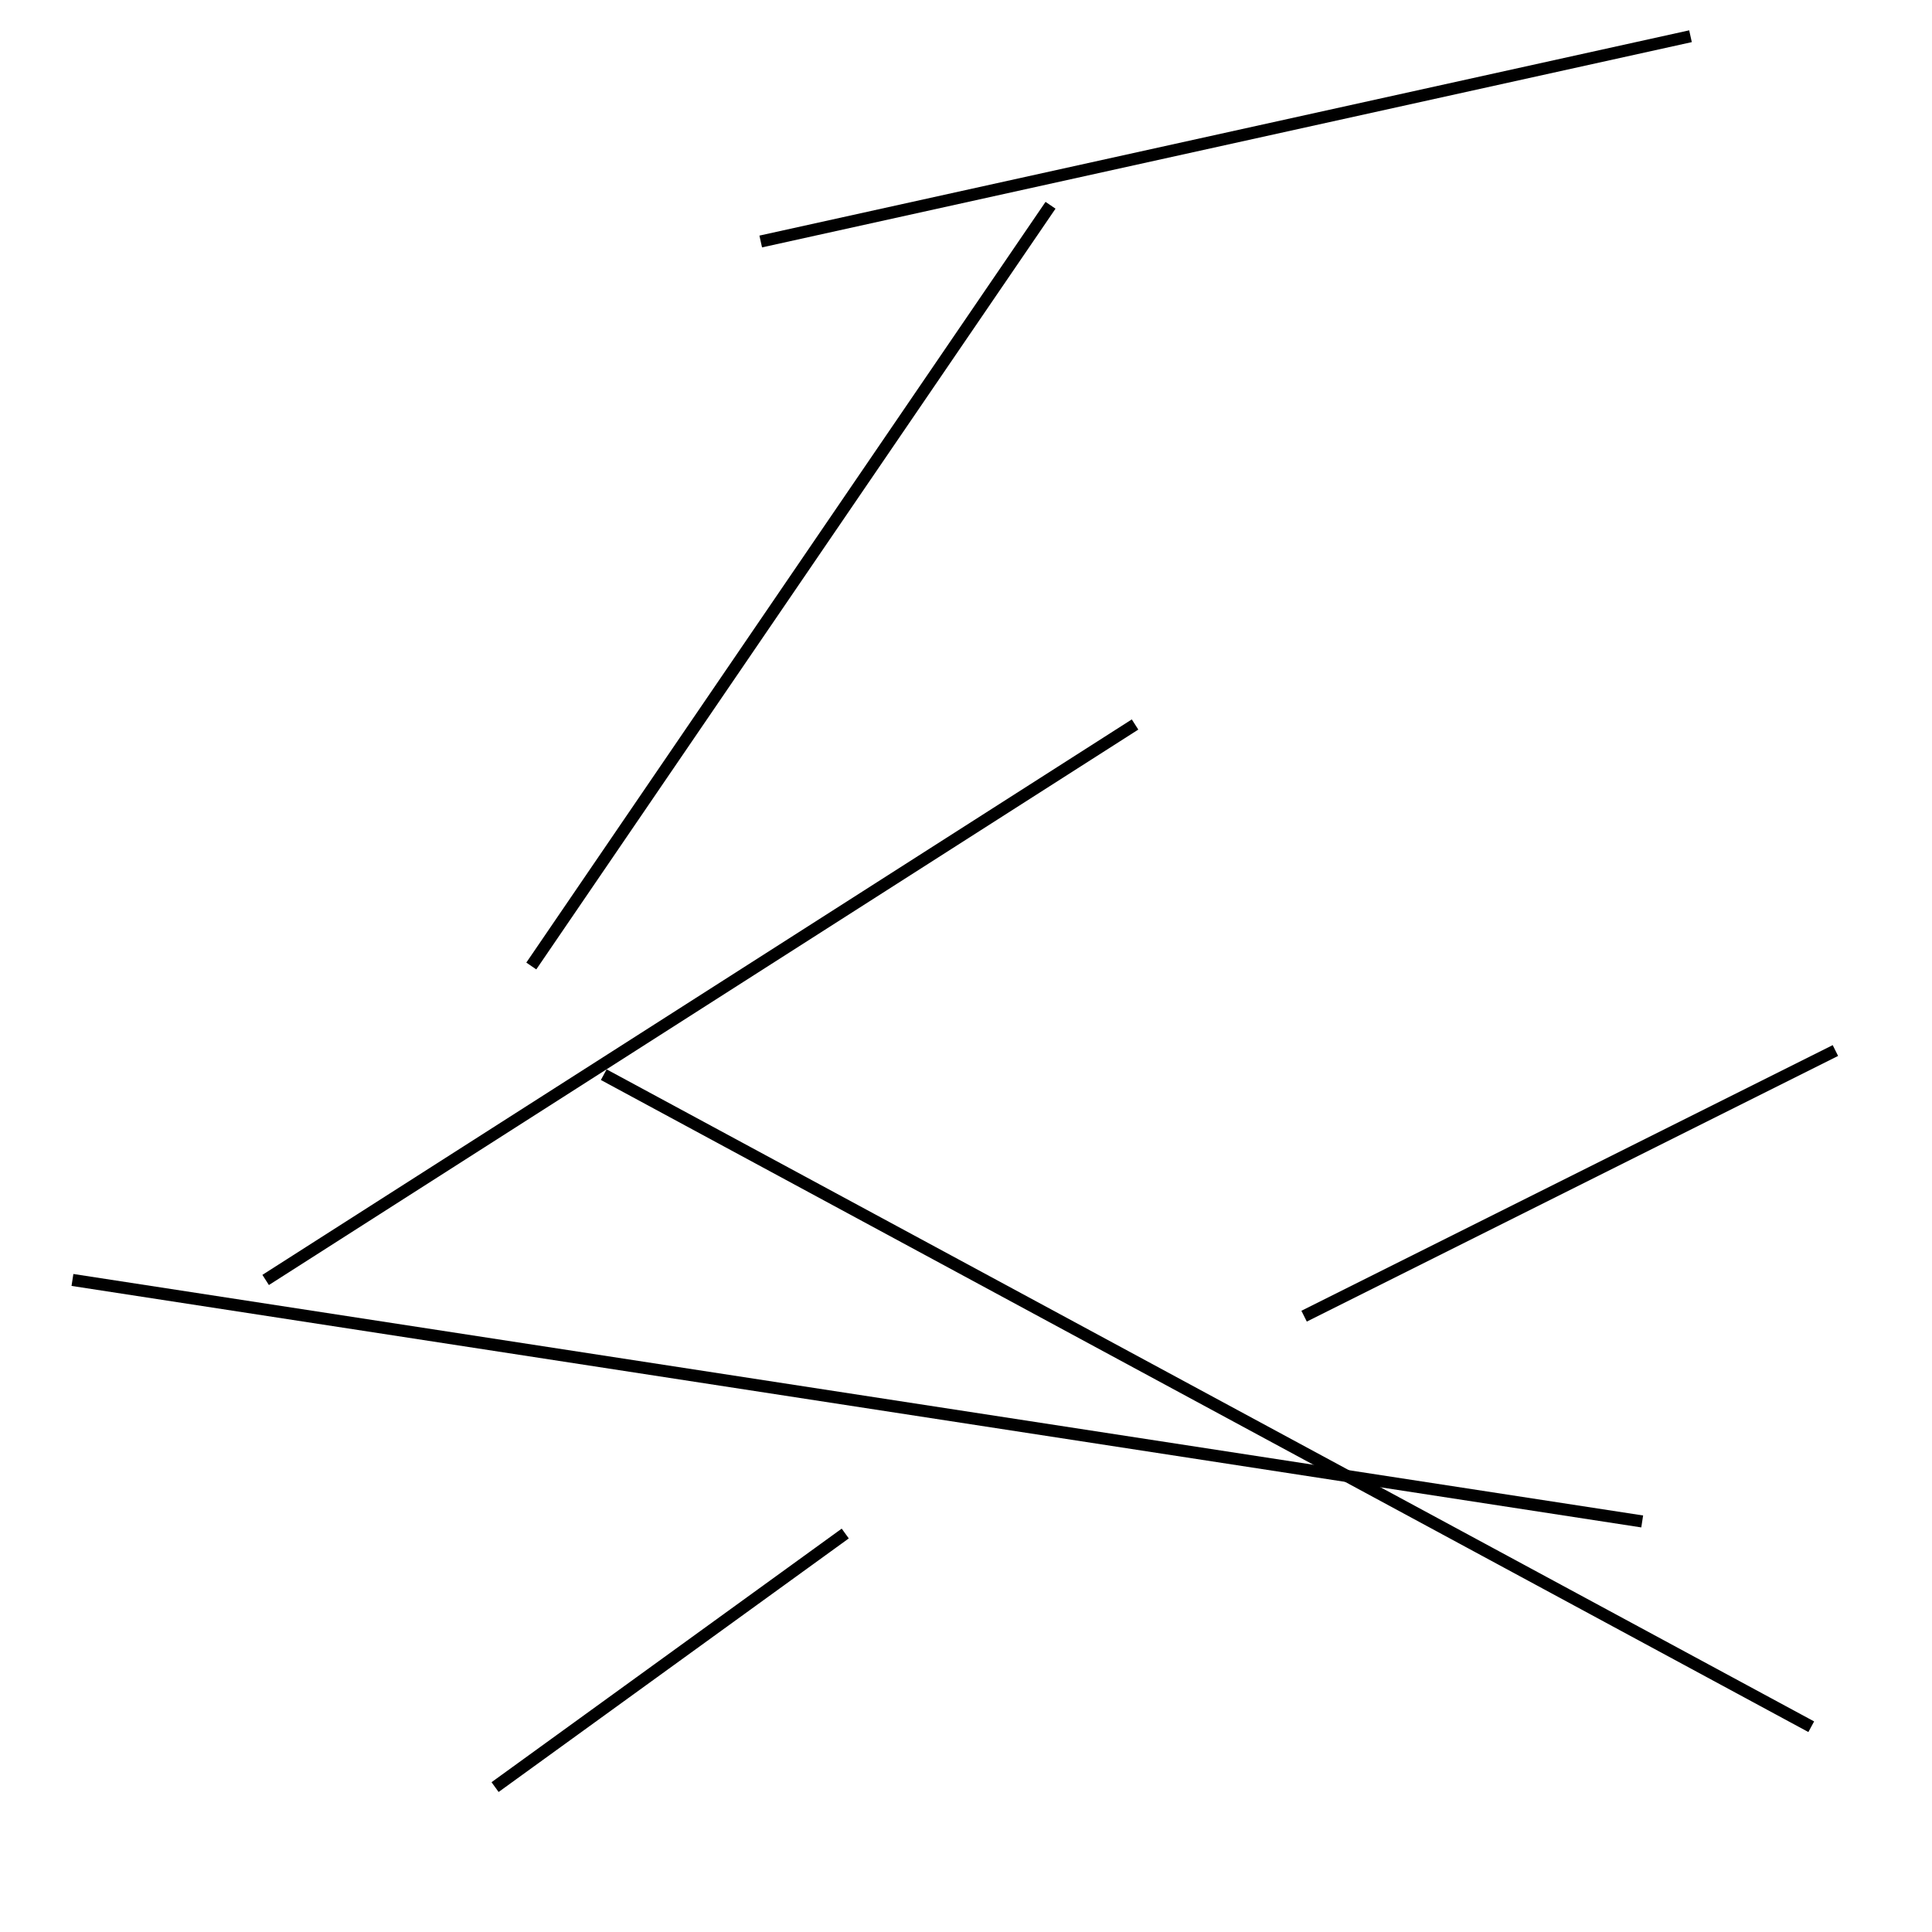 <?xml version="1.0" encoding="utf-8" ?>
<svg baseProfile="full" height="160" version="1.1" width="160" xmlns="http://www.w3.org/2000/svg" xmlns:ev="http://www.w3.org/2001/xml-events" xmlns:xlink="http://www.w3.org/1999/xlink"><defs /><line stroke="black" stroke-width="1" x1="140" x2="63" y1="3" y2="20" /><line stroke="black" stroke-width="1" x1="94" x2="22" y1="60" y2="106" /><line stroke="black" stroke-width="1" x1="150" x2="50" y1="143" y2="89" /><line stroke="black" stroke-width="1" x1="136" x2="6" y1="126" y2="106" /><line stroke="black" stroke-width="1" x1="70" x2="41" y1="127" y2="148" /><line stroke="black" stroke-width="1" x1="87" x2="44" y1="17" y2="80" /><line stroke="black" stroke-width="1" x1="152" x2="108" y1="87" y2="109" /></svg>